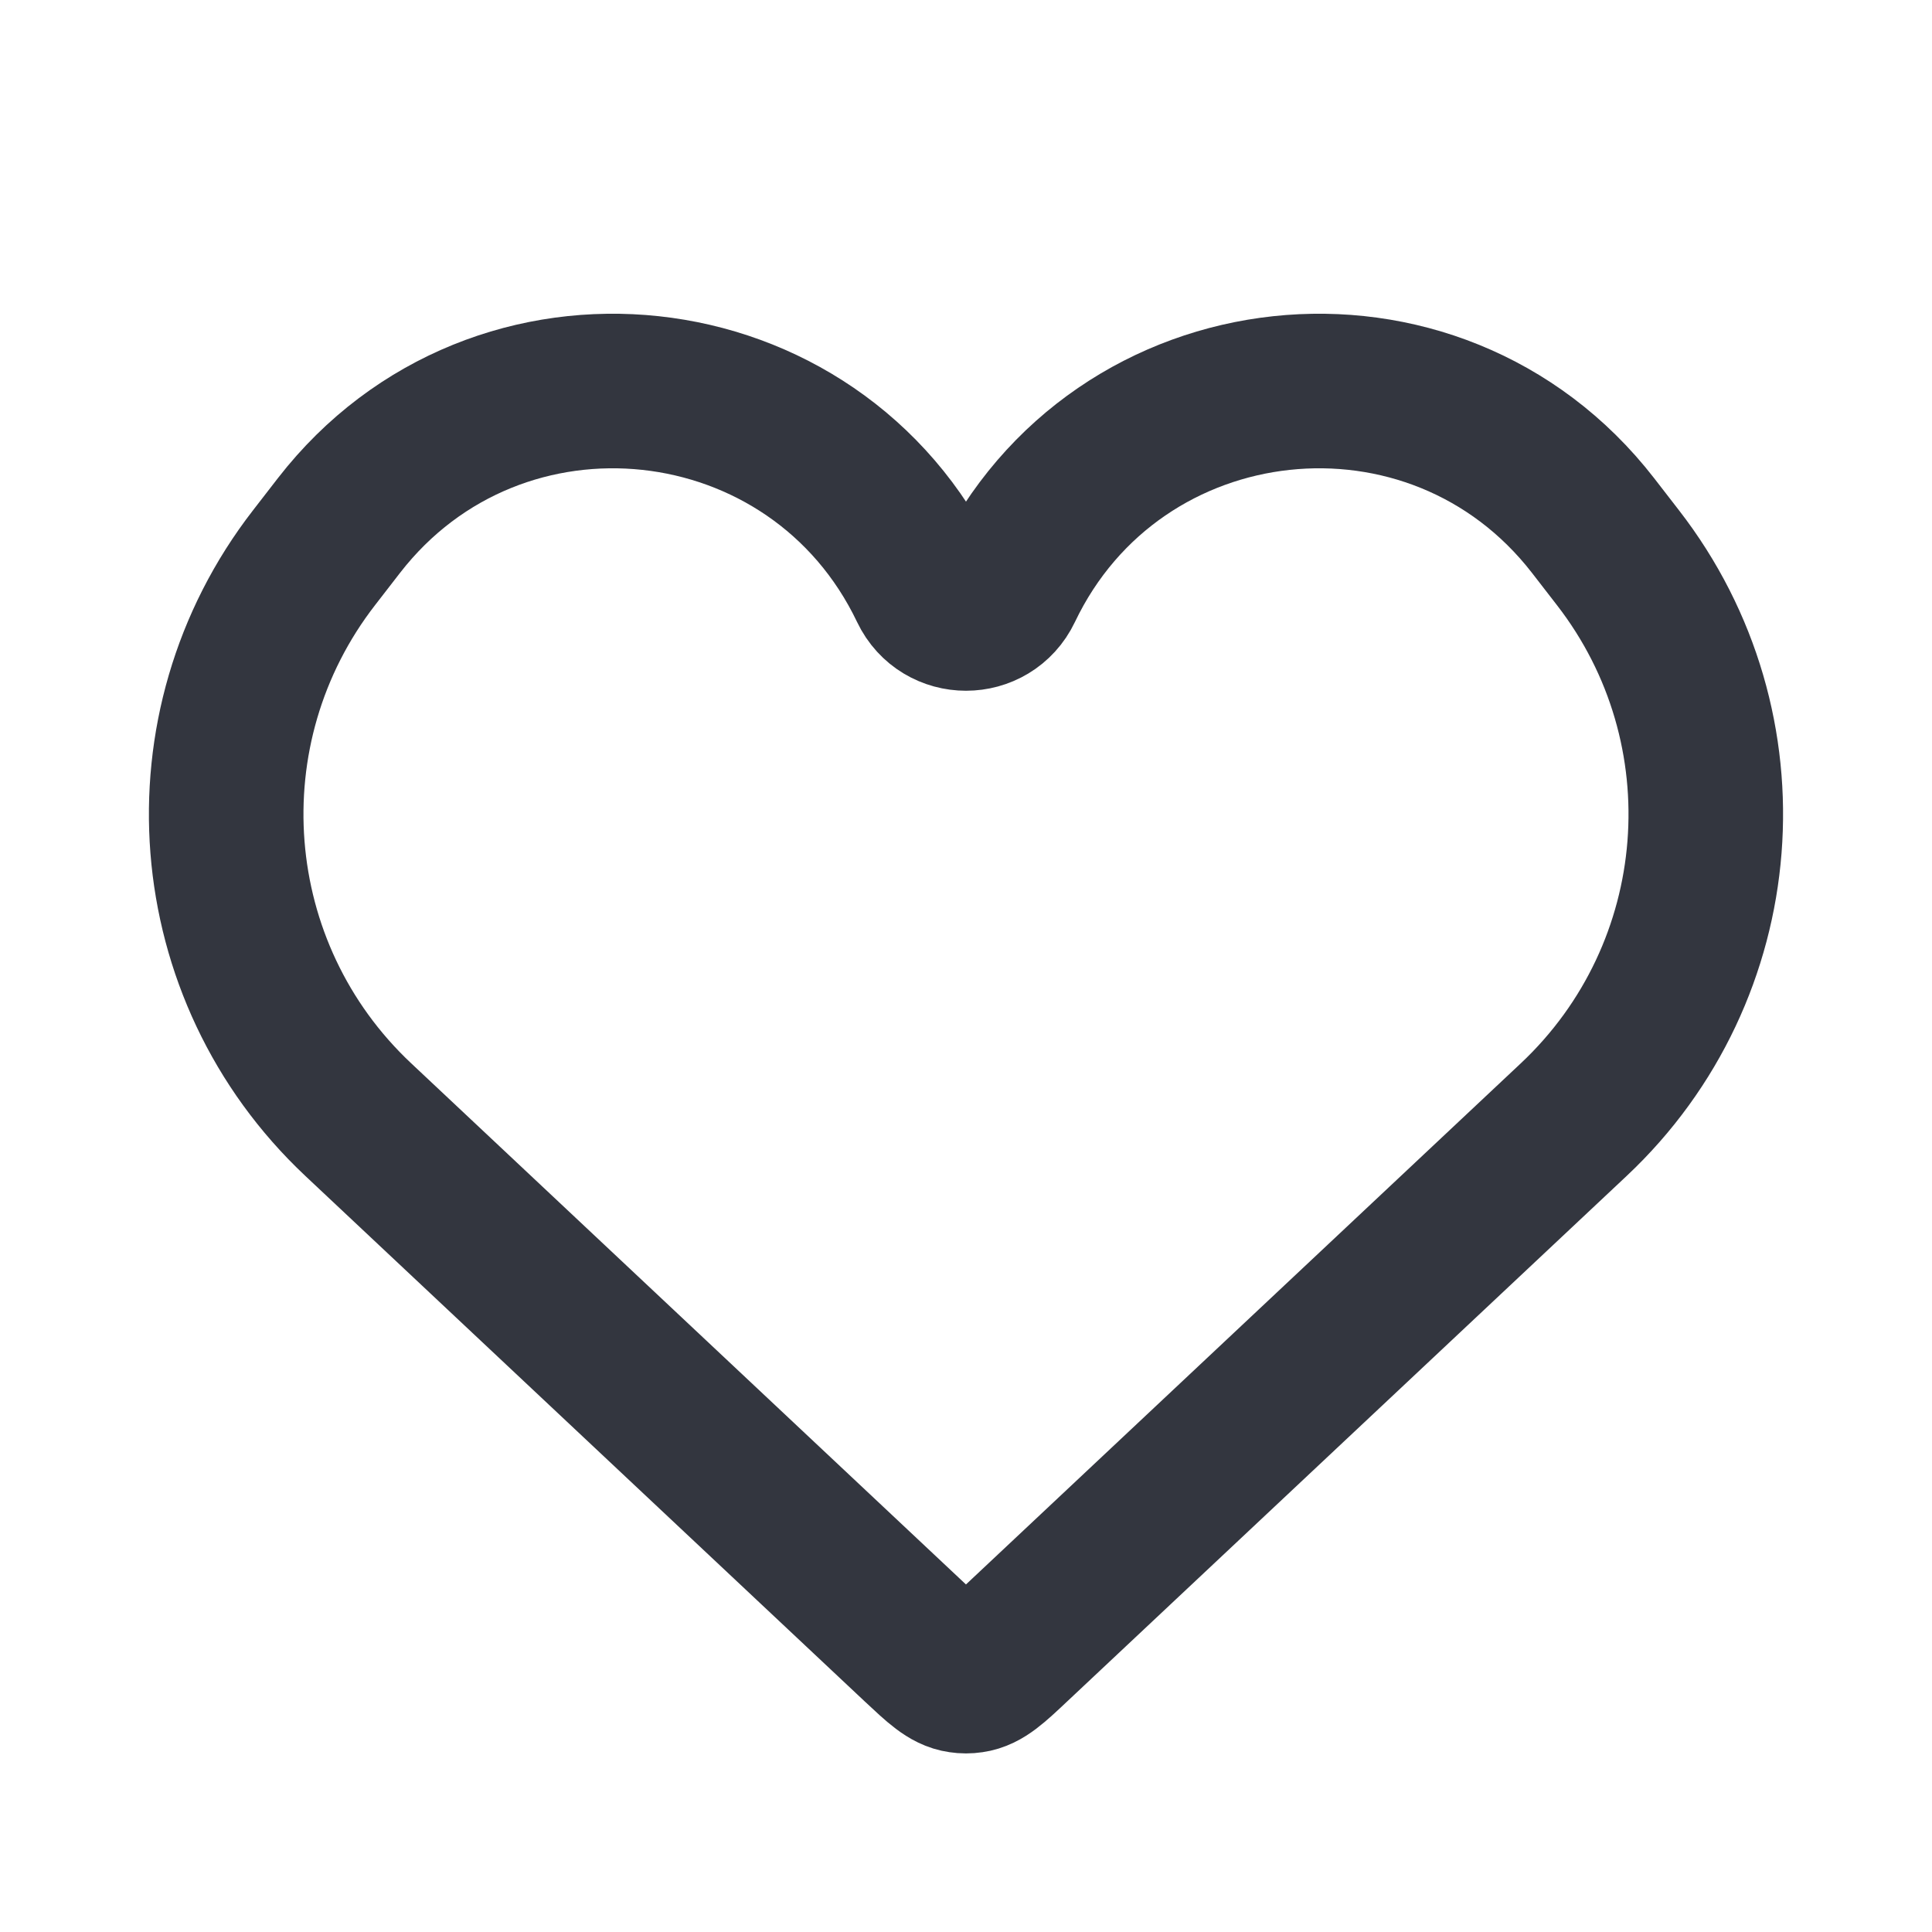 <svg width="25" height="25" viewBox="0 0 25 25" fill="none" xmlns="http://www.w3.org/2000/svg">
<path d="M4.636 14.488L11.878 21.291C12.142 21.538 12.273 21.662 12.431 21.684C12.477 21.691 12.523 21.691 12.569 21.684C12.726 21.662 12.858 21.539 13.121 21.291L13.121 21.291L20.364 14.488C22.401 12.574 22.649 9.424 20.935 7.215L20.613 6.799C18.563 4.157 14.447 4.6 13.007 7.618C12.803 8.045 12.197 8.045 11.993 7.618C10.552 4.6 6.437 4.157 4.387 6.799L4.065 7.215C2.351 9.424 2.598 12.574 4.636 14.488Z" stroke="#33363F" stroke-width="2"/>
</svg>
